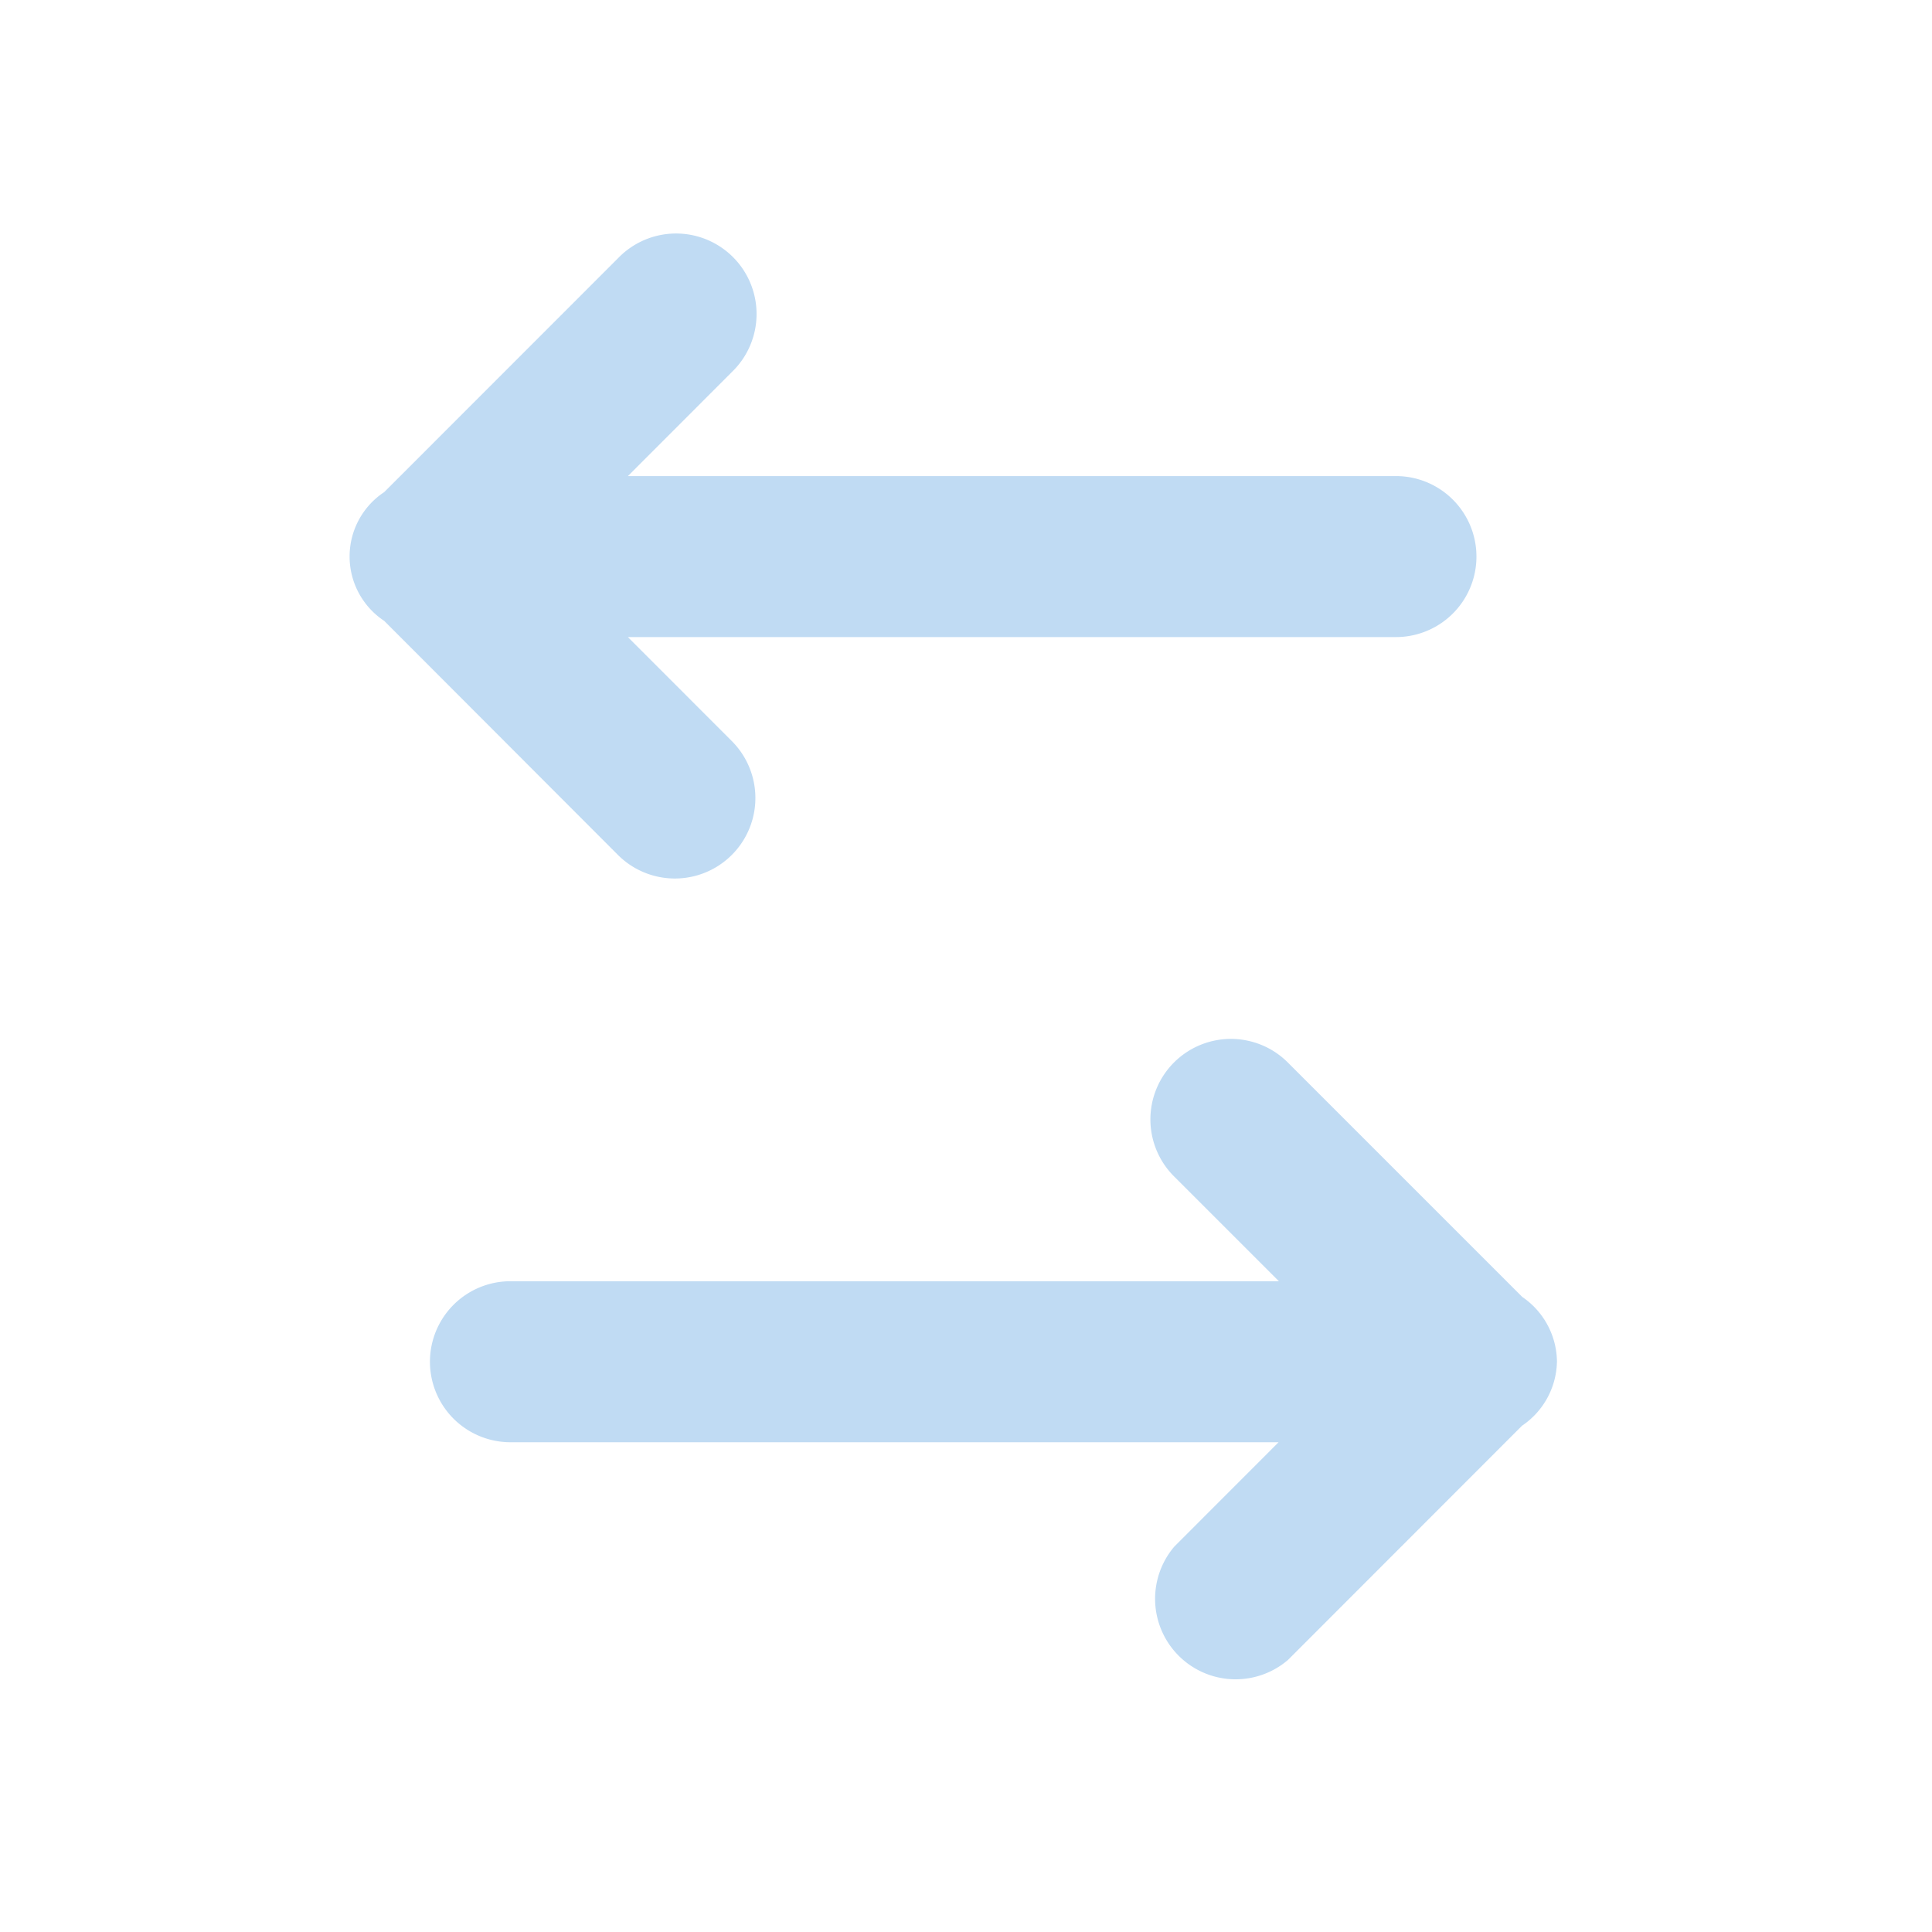 <svg xmlns="http://www.w3.org/2000/svg" id="ic_transactions_24" width="24" height="24" viewBox="0 0 24 24">
    <defs>
        <style>
            .cls-1{fill:none}.cls-2{fill:#c0dbf3}
        </style>
    </defs>
    <g id="Grupo_13" data-name="Grupo 13" transform="translate(-24 -480)">
        <path id="Rectángulo_1128" d="M0 0h24v24H0z" class="cls-1 logoNav" data-name="Rectángulo 1128" transform="translate(24 480)"/>
    </g>
    <g id="Grupo_14" data-name="Grupo 14" transform="translate(-24 -480)">
        <path id="Trazado_6839" d="M31.676 490.62a1 1 0 0 0 1.415-1.414l-1.291-1.292h9.541a1 1 0 0 0 0-2H31.8l1.293-1.294a1 1 0 1 0-1.414-1.414l-2.906 2.907a.959.959 0 0 0 0 1.6z" class="cls-2" data-name="Trazado 6839"/>
        <path id="Trazado_6840" d="M43.341 496.911a.984.984 0 0 0-.431-.8l-2.9-2.9a1 1 0 1 0-1.414 1.414l1.291 1.291h-9.546a1 1 0 0 0 0 2h9.542l-1.294 1.295A1 1 0 0 0 40 500.62l2.907-2.909a.982.982 0 0 0 .434-.8z" class="cls-2" data-name="Trazado 6840"/>
    </g>
</svg>
